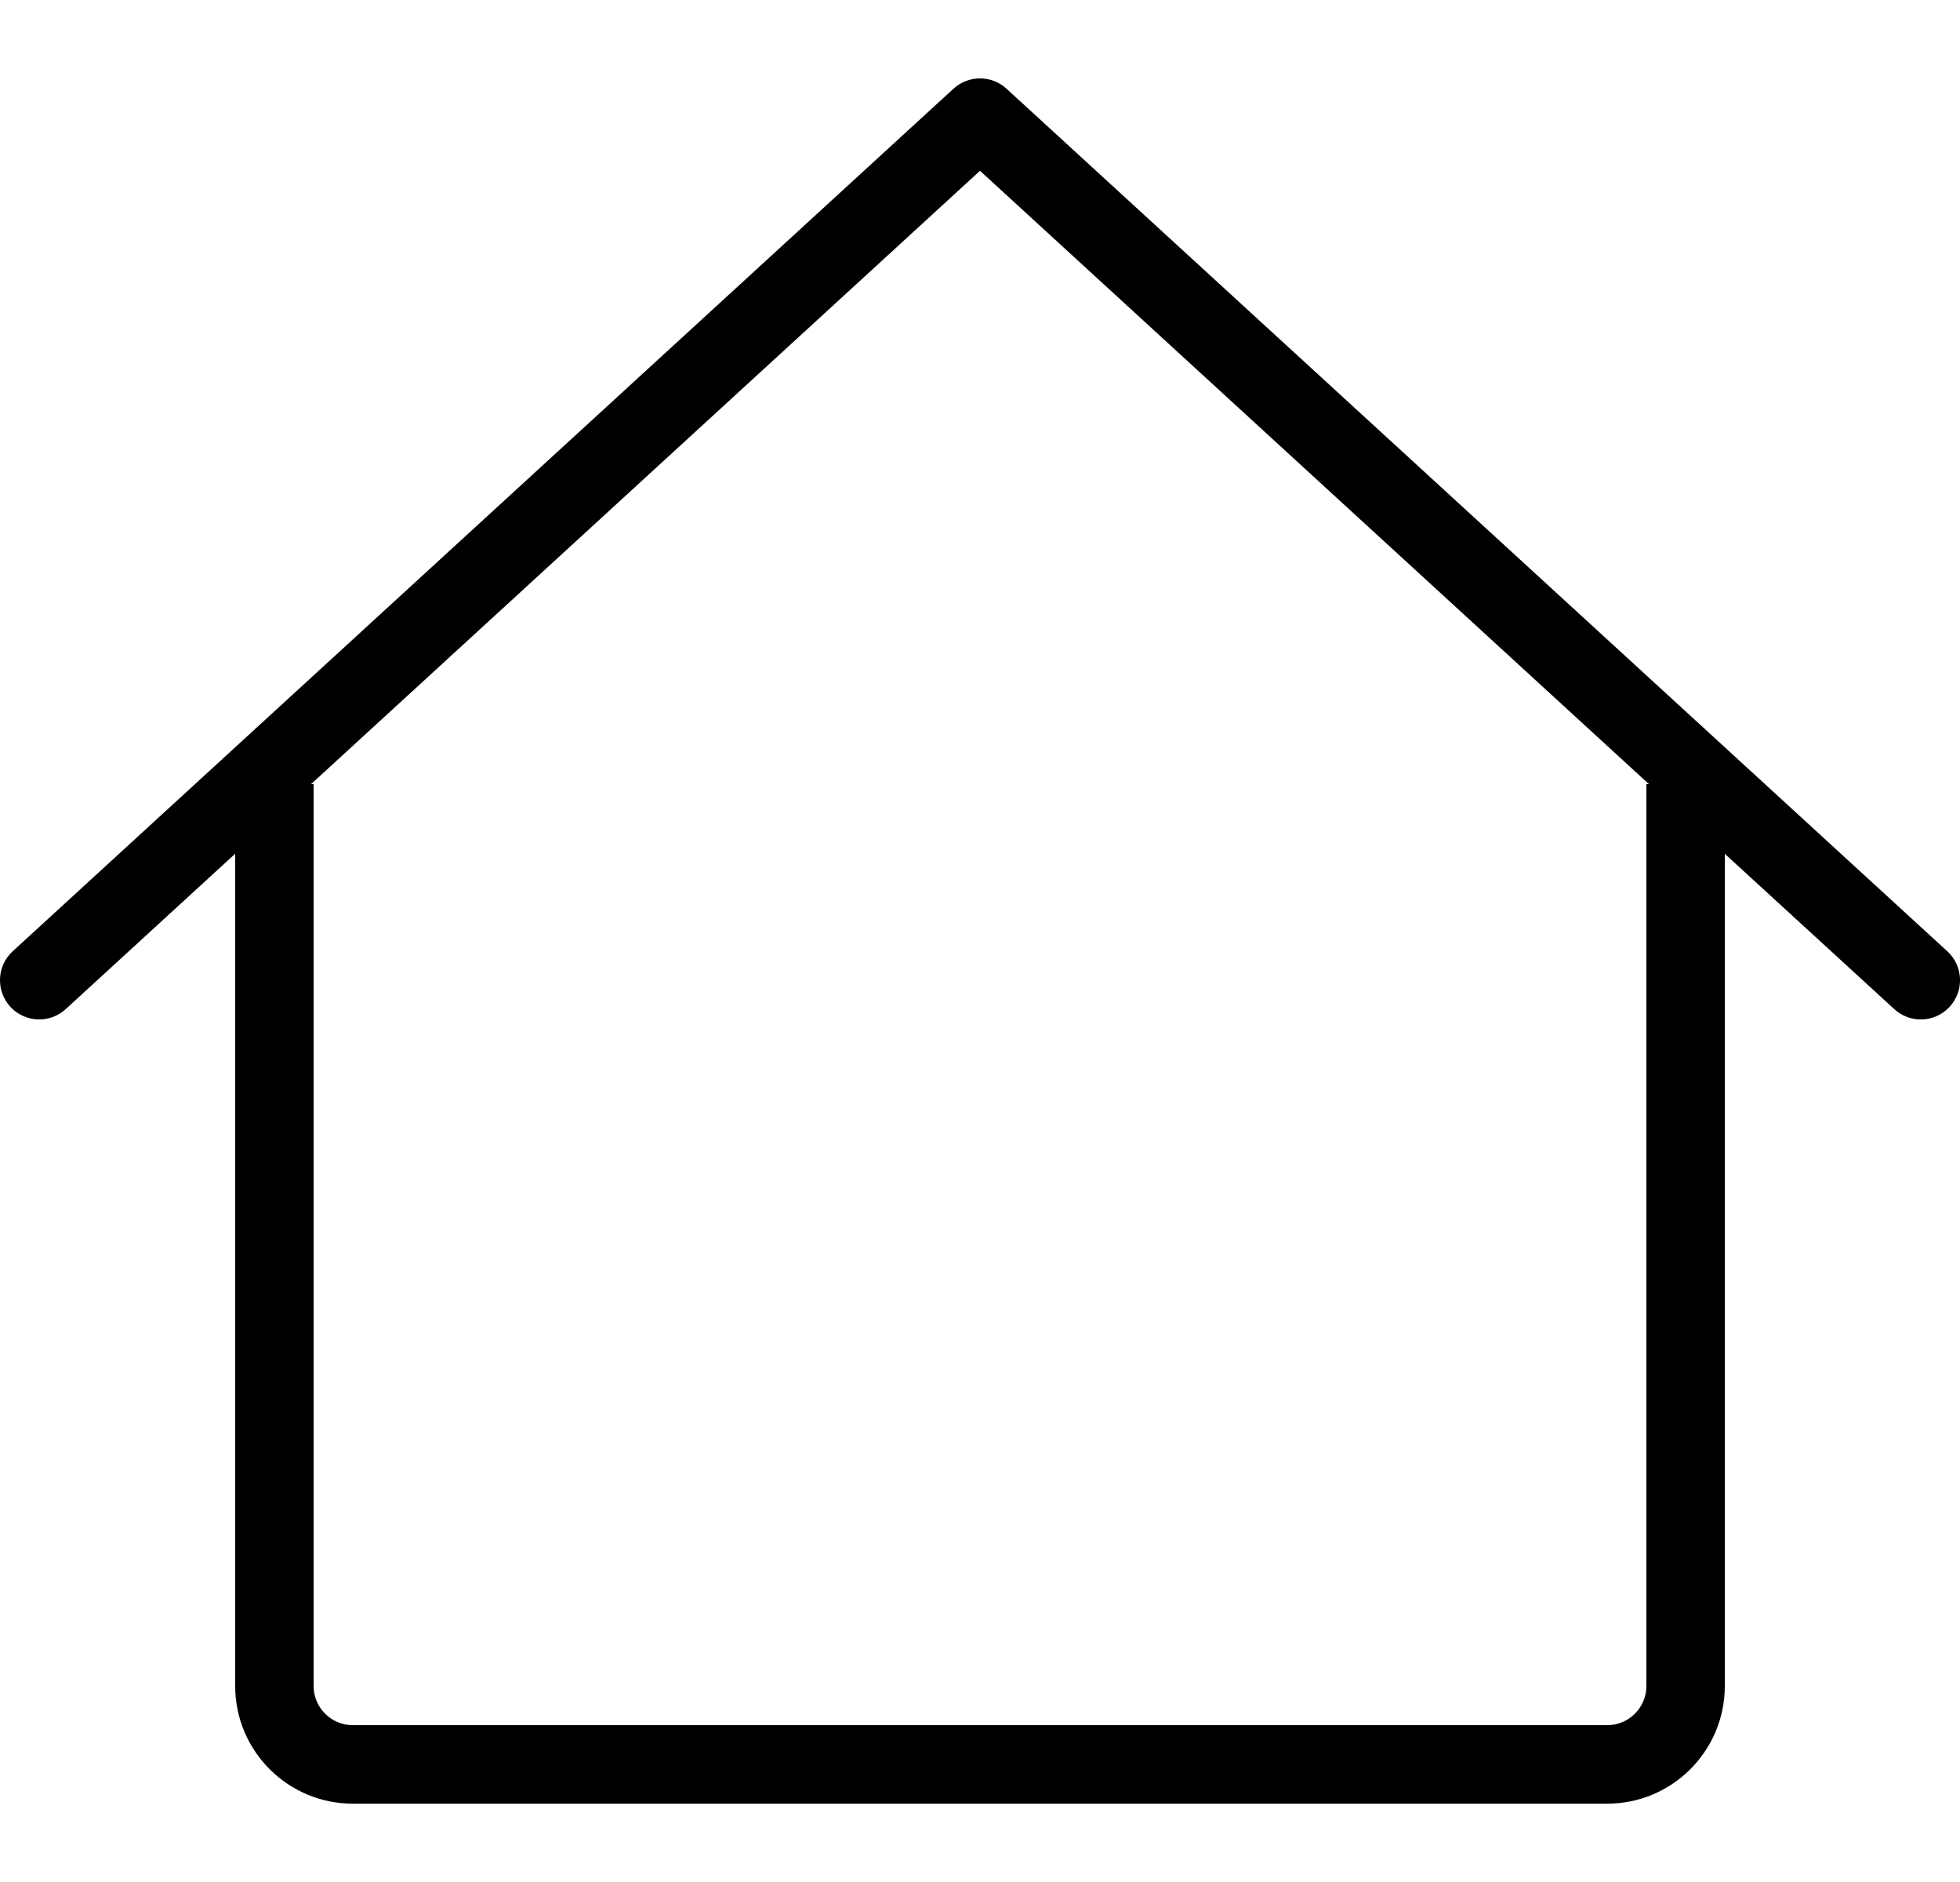 <svg height="24" viewBox="0 0 25 24" width="25" xmlns="http://www.w3.org/2000/svg">
  <g fill="currentColor" transform="translate(0 1)">
    <!-- FIXME: React-Native-SVG doesn't correctly render currentColor+opacity on Android

    <path d="m18.033 6.25v11.25c0 .276142-.223858.5-.5.5h-13.533v2.5.0000001c0 .276142.223858.5.5.5h16c.276142 0 .5-.223858.5-.5v-11.50000002h.0329z" opacity="0.2" />
    -->
    <path d="m24.838 11.131-12-11v0c-.191-.175-.484-.175-.676-0l-12 11h0c-.204.187-.217.503-.031.707.187.204.503.217.707.031l2.162-1.982v10.614 0c0.0.828.672 1.5 1.5 1.5h16.0 0c.828 0 1.5-.672 1.5-1.5v-10.613l2.162 1.981c.204.187.52.173.707-.031.187-.204.173-.52-.031-.707zm-3.838-2.131v11.5c0 .276-.224.5-.5.5h-16-0c-.276 0-.5-.224-.5-.5v-11.5h-.033l8.533-7.822 8.533 7.822z" />
  </g>
</svg>
